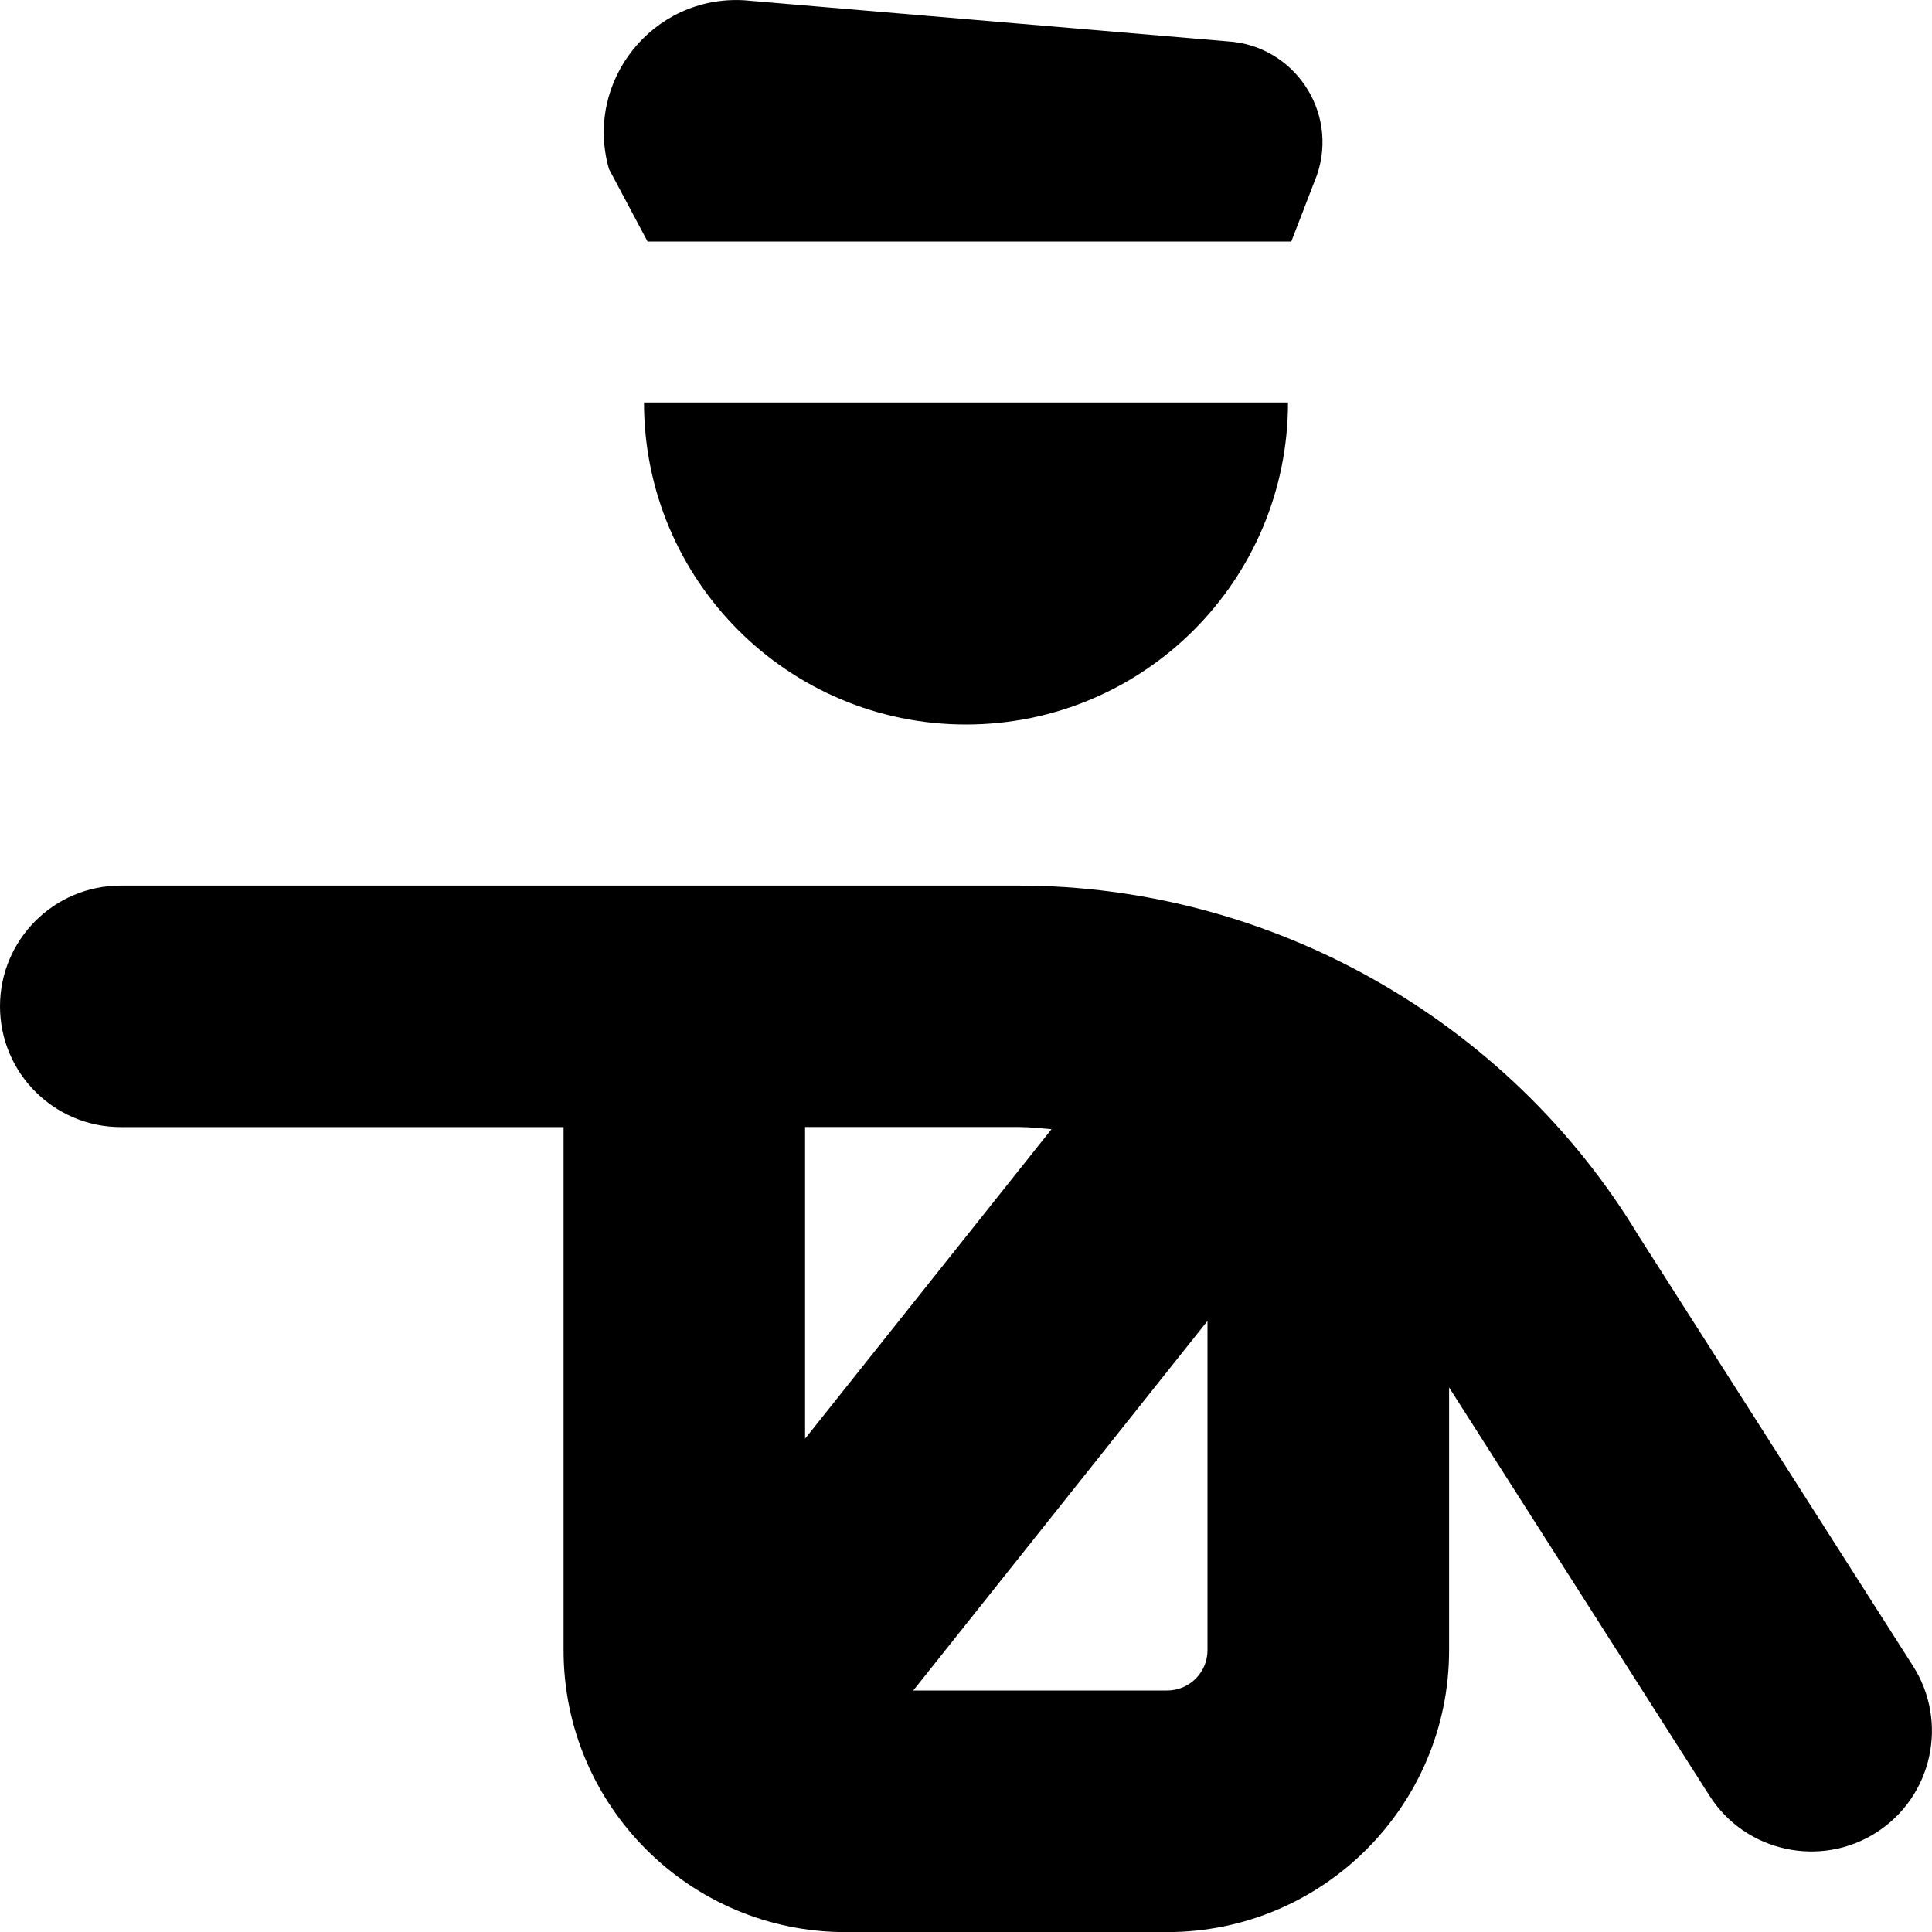 <?xml version="1.0" encoding="UTF-8"?>
<svg xmlns="http://www.w3.org/2000/svg" id="Layer_1" data-name="Layer 1" viewBox="0 0 24 24">
  <path d="M7.565,2.1C7.253,1.011,8.109-.06,9.24,.003l6.002,.51c.831,.046,1.388,.873,1.118,1.661l-.319,.826h-7.997l-.479-.9Zm4.435,6.9c2.209,0,4-1.791,4-4H8c0,2.209,1.791,4,4,4Zm11.307,13.765c-.688,.441-1.623,.246-2.071-.458l-3.235-5.072v3.266c0,1.93-1.57,3.5-3.5,3.5h-4c-1.93,0-3.5-1.57-3.5-3.5v-6.5H1.5c-.828,0-1.5-.672-1.5-1.5s.672-1.5,1.5-1.5H12.65c3.134,0,6.087,1.667,7.706,4.352l3.408,5.342c.445,.698,.24,1.626-.458,2.071ZM13.061,14.027c-.137-.01-.272-.027-.41-.027h-2.65v3.872l3.061-3.844Zm1.939,2.382l-3.655,4.591h3.155c.275,0,.5-.225,.5-.5v-4.091Z"/>
</svg>
